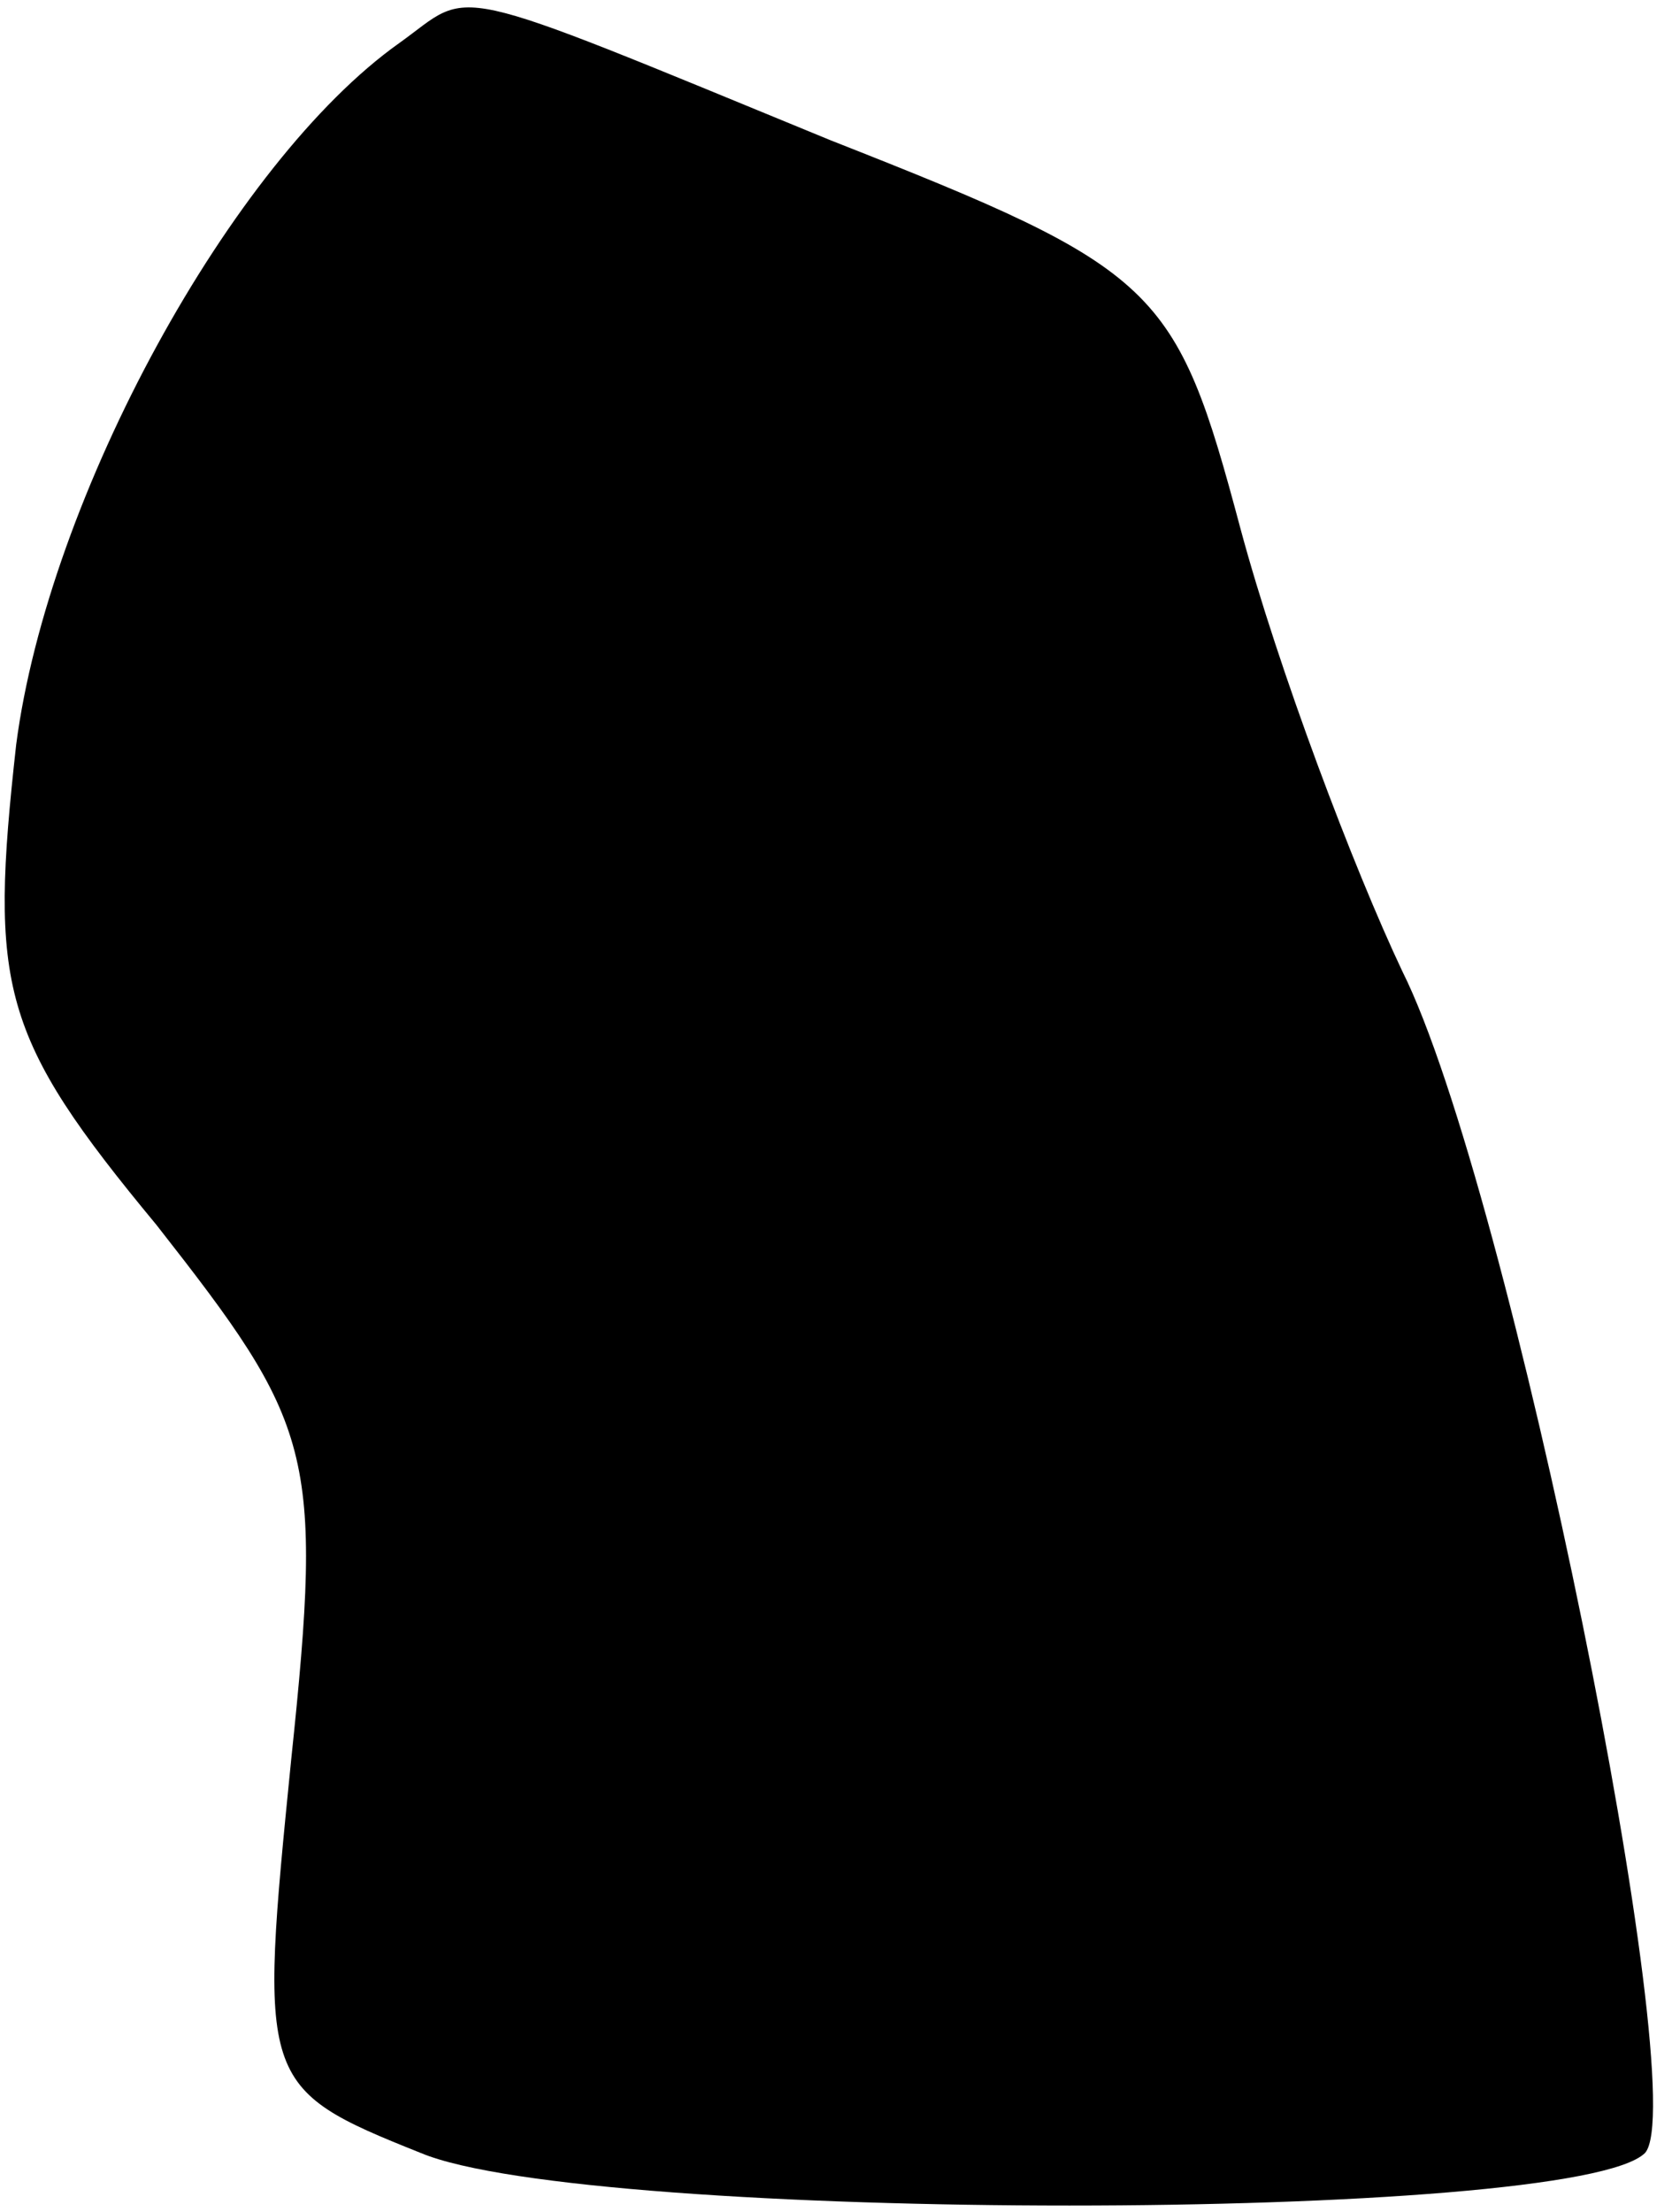 <?xml version="1.0" standalone="no"?>
<!DOCTYPE svg PUBLIC "-//W3C//DTD SVG 20010904//EN"
 "http://www.w3.org/TR/2001/REC-SVG-20010904/DTD/svg10.dtd">
<svg version="1.0" xmlns="http://www.w3.org/2000/svg"
 width="31pt" height="41pt" viewBox="0 0 31 41"
 preserveAspectRatio="xMidYMid meet">
<g transform="translate(0,41) scale(0.1,-0.1)"
fill="#000000" stroke="none">
<path fill="#000000" stroke="none" d="M74 402 c-31 -22 -65 -84 -71 -130 -5
-45 -3 -54 26 -89 29 -37 31 -42 25 -99 -6 -60 -6 -61 24 -73 31 -13 214 -13
227 0 9 10 -25 179 -45 219 -9 19 -23 56 -30 82 -12 45 -15 48 -76 72 -73 30
-66 28 -80 18z"/>
</g>
</svg>
